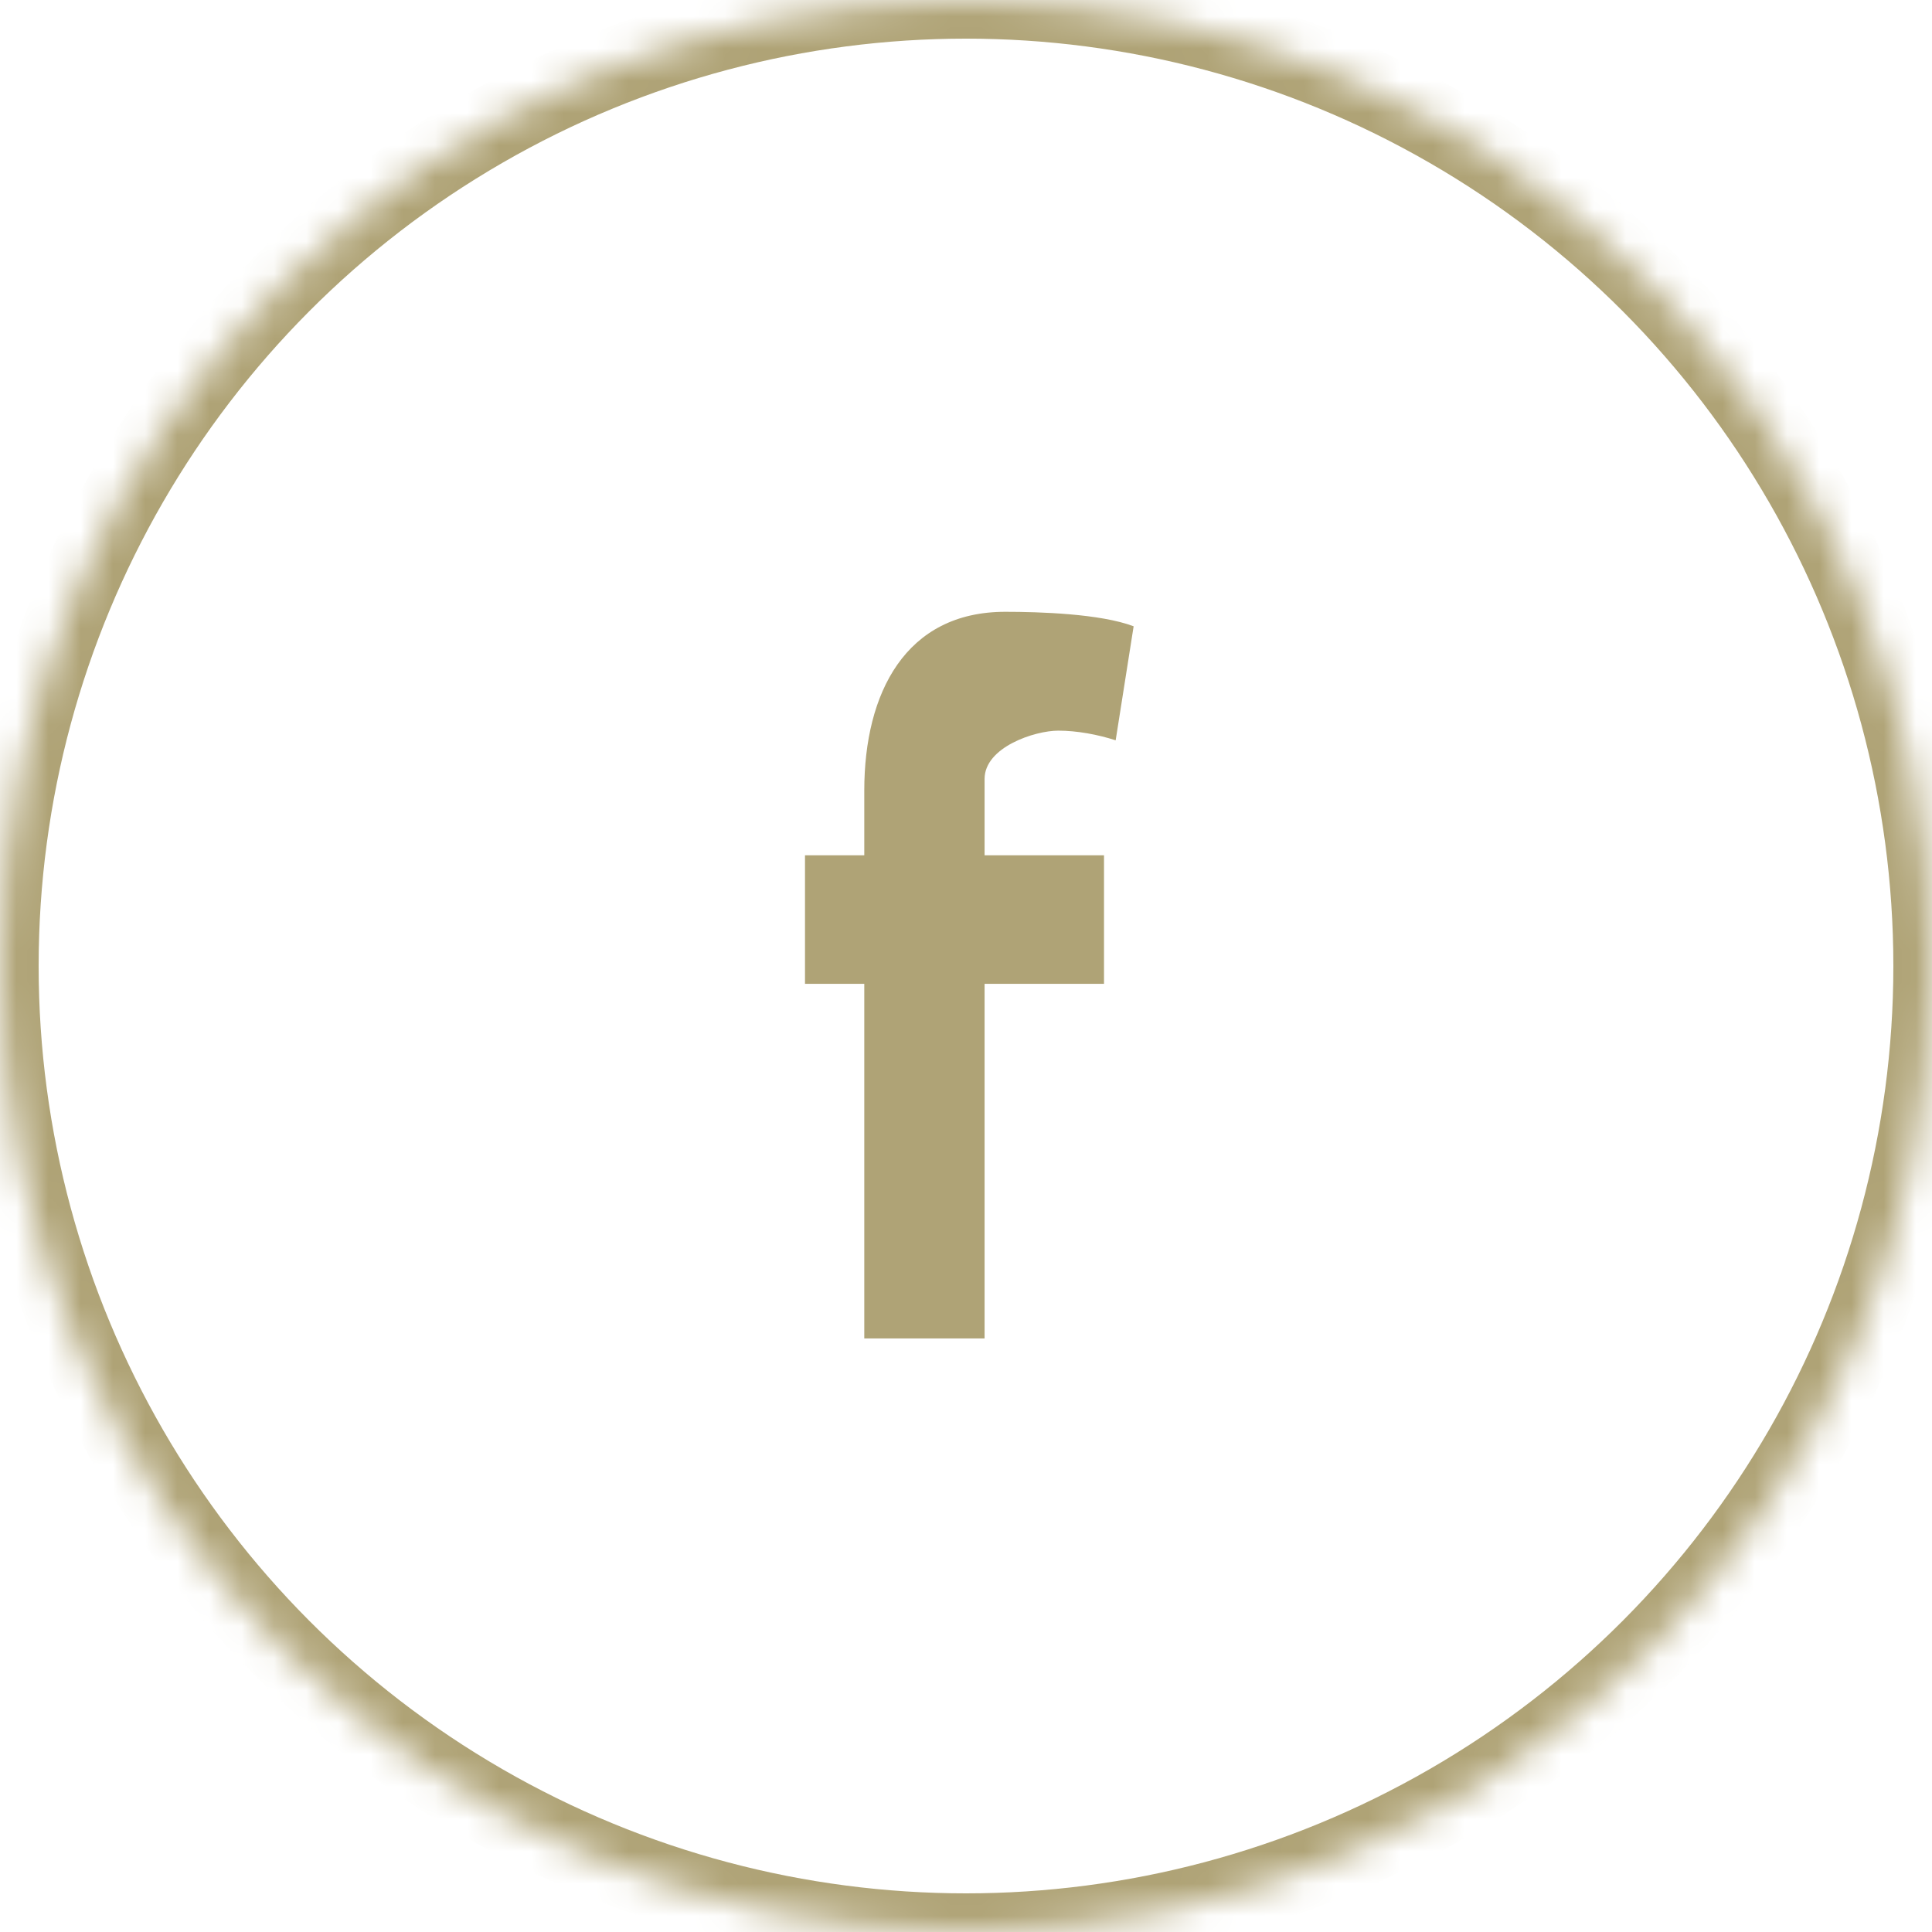 <?xml version="1.0" encoding="UTF-8"?>
<svg width="60px" height="60px" viewBox="0 0 60 60" version="1.1" xmlns="http://www.w3.org/2000/svg" xmlns:xlink="http://www.w3.org/1999/xlink">
    <!-- Generator: Sketch 40.1 (33804) - http://www.bohemiancoding.com/sketch -->
    <title>Group 32</title>
    <desc>Created with Sketch.</desc>
    <defs>
        <ellipse id="path-1" cx="30" cy="30" rx="30" ry="30"></ellipse>
        <mask id="mask-2" maskContentUnits="userSpaceOnUse" maskUnits="objectBoundingBox" x="0" y="0" width="60" height="60" fill="white">
            <use xlink:href="#path-1"></use>
        </mask>
    </defs>
    <g id="Page-1" stroke="none" stroke-width="1" fill="none" fill-rule="evenodd">
        <g id="Artboard-Copy-16" transform="translate(-1005, -3949)">
            <g id="Group-40" transform="translate(915, 3949)">
                <g id="Group-32" transform="translate(90, 0)">
                    <path d="M35.206,19.45 C34.174,19.059 32.278,19 31.219,19 C28.123,19 26.841,21.52 26.841,24.551 L26.841,26.562 L25,26.562 L25,30.553 L26.841,30.553 L26.841,41.567 L30.577,41.567 L30.577,30.553 L34.286,30.553 L34.286,26.562 L30.577,26.562 L30.577,24.191 C30.577,23.201 32.139,22.691 32.864,22.691 C33.449,22.691 34.091,22.811 34.648,22.991 L35.206,19.45" id="Imported-Layers-Copy-12" fill="#AFA376"></path>
                    <use id="Oval-16-Copy-3" stroke="#AFA376" mask="url(#mask-2)" stroke-width="2.4" xlink:href="#path-1"></use>
                </g>
            </g>
        </g>
    </g>
</svg>